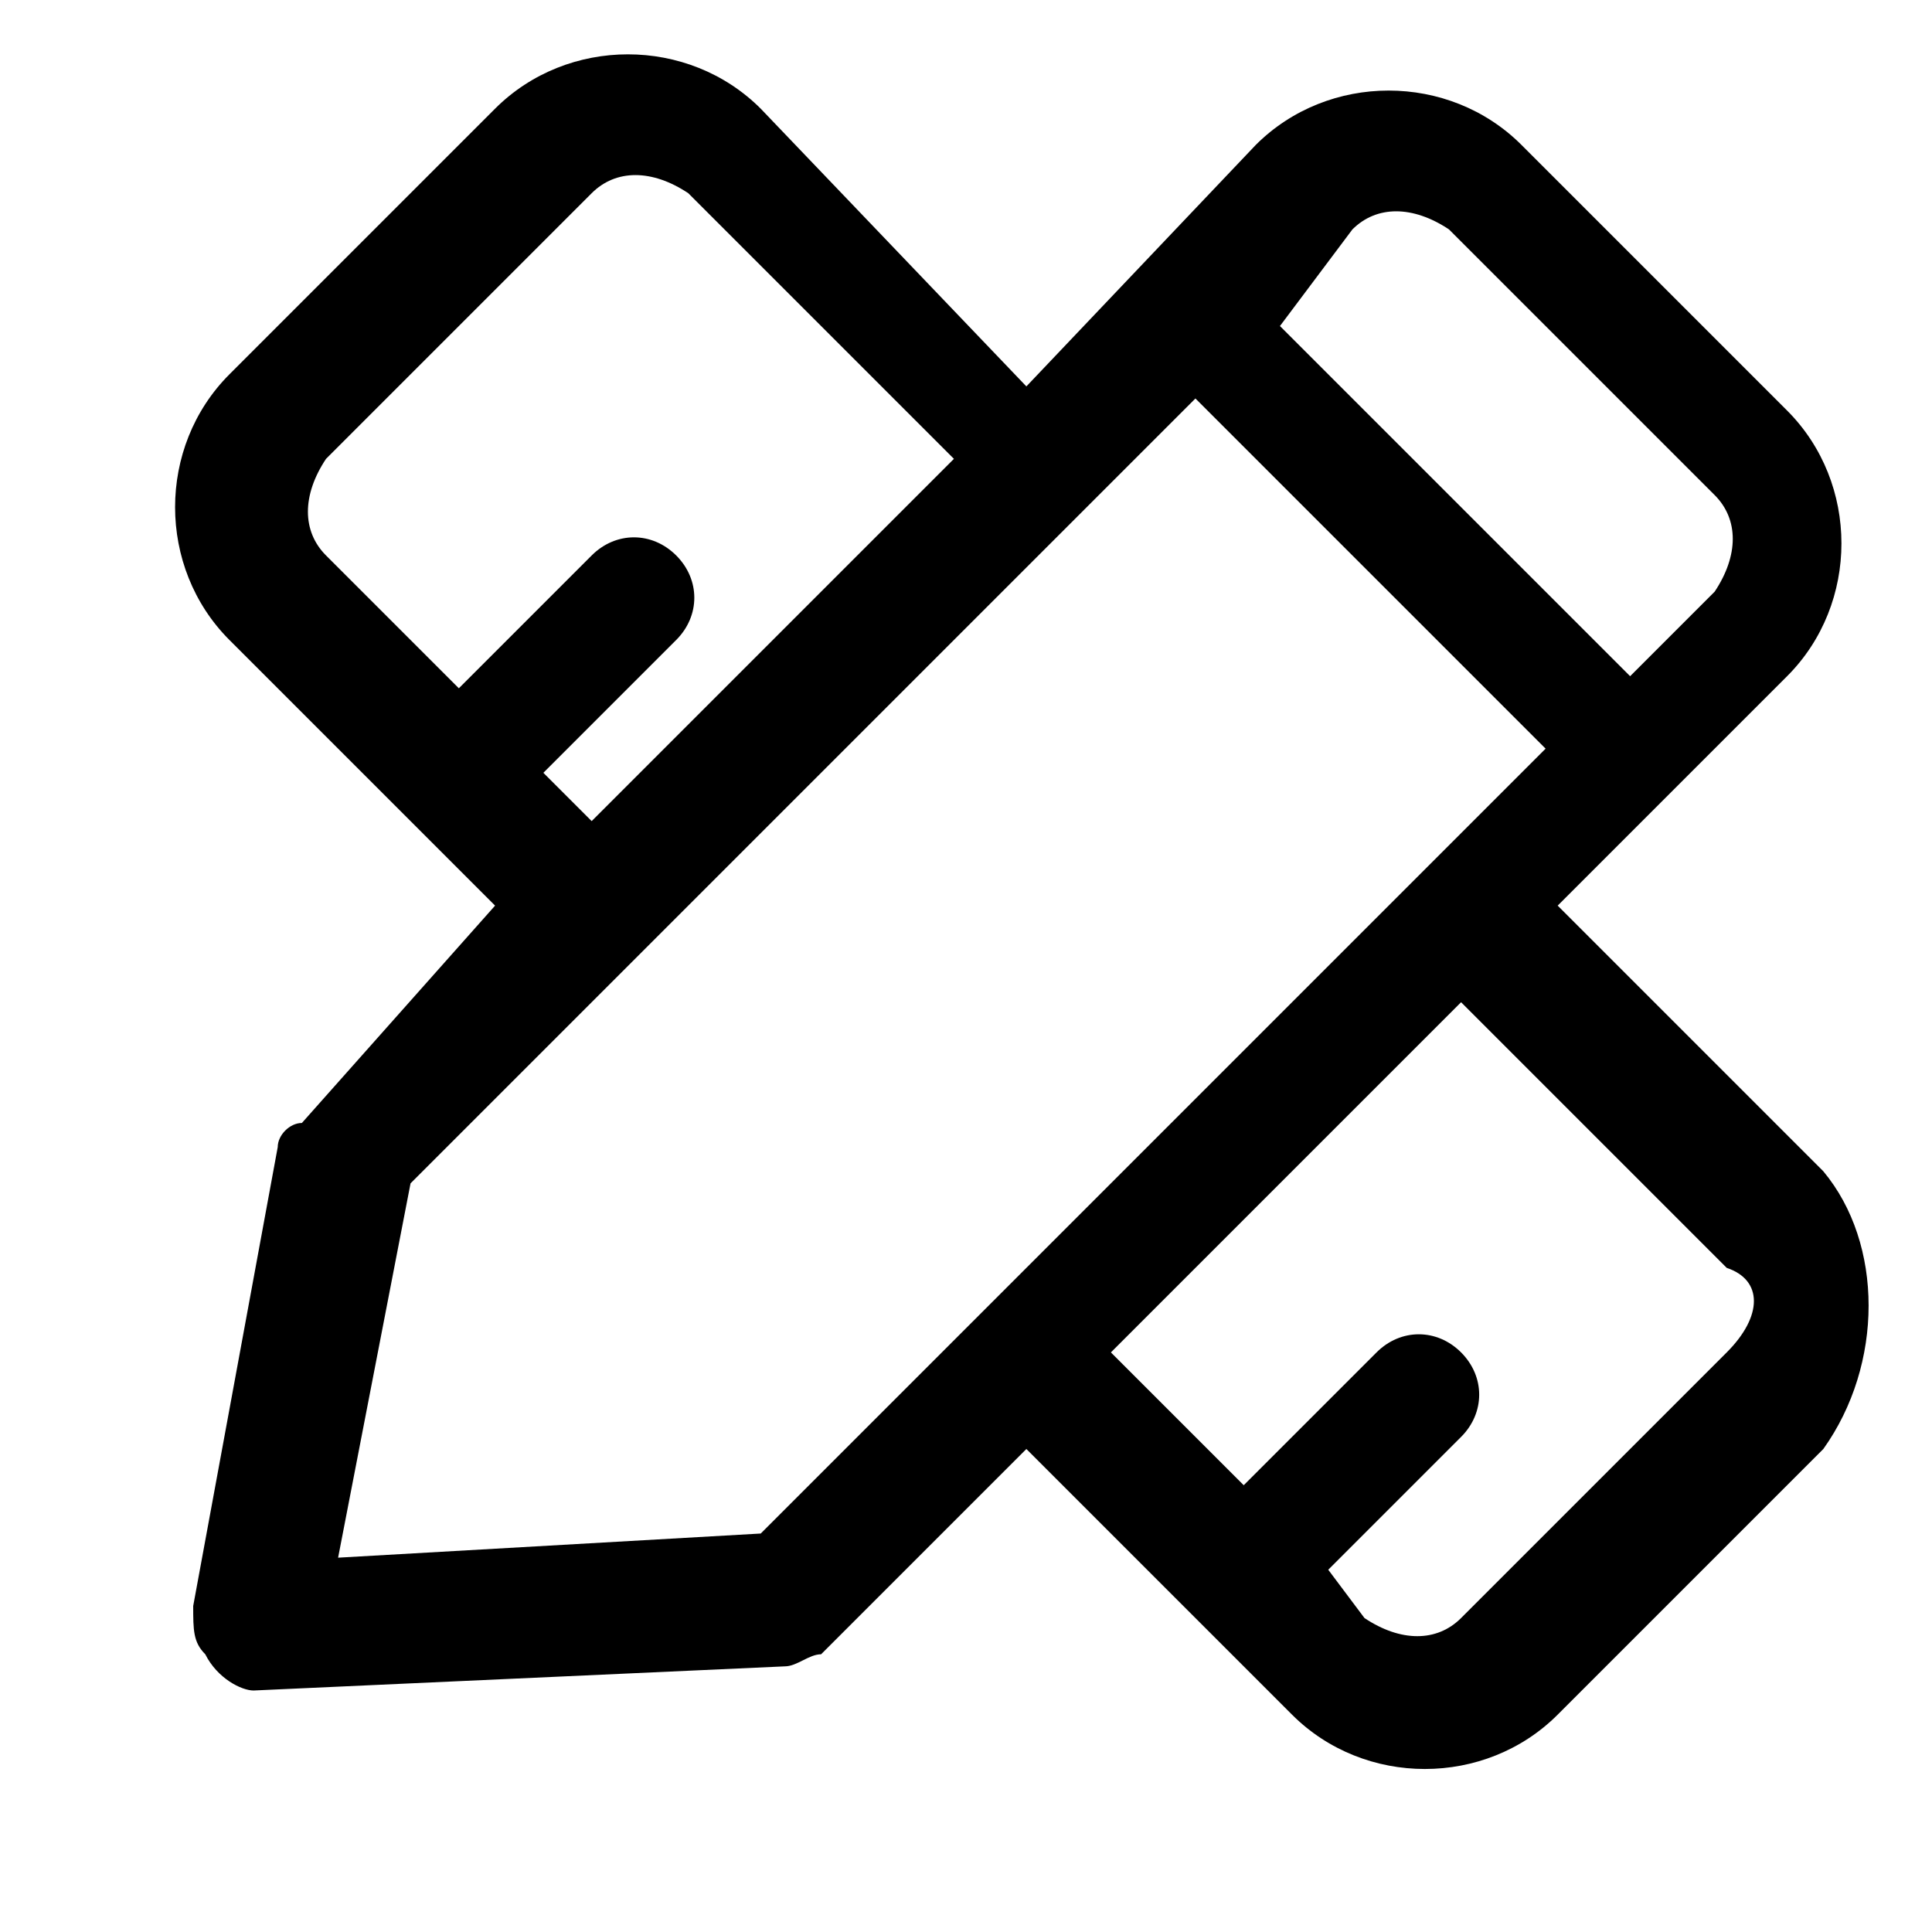 <?xml version="1.0" standalone="no"?><!DOCTYPE svg PUBLIC "-//W3C//DTD SVG 1.1//EN" "http://www.w3.org/Graphics/SVG/1.1/DTD/svg11.dtd">
<svg t="1662617388508" class="icon" viewBox="0 0 1024 1024" version="1.1" xmlns="http://www.w3.org/2000/svg" p-id="4167" width="200"
     height="200">
    <path d="M966.4 620.8l-140.8-140.8 51.2-51.2 6.4-6.4 6.4-6.4 57.6-57.6c38.4-38.4 38.4-102.4 0-140.8l-140.8-140.8c-38.4-38.4-102.4-38.4-140.8 0l-121.6 128L403.2 57.6C364.8 19.2 300.8 19.2 262.4 57.6L121.6 198.4c-38.4 38.4-38.4 102.4 0 140.8l140.8 140.8-102.4 115.2c-6.4 0-12.8 6.4-12.8 12.8l-44.8 243.2c0 12.8 0 19.2 6.4 25.6 6.4 12.8 19.2 19.2 25.6 19.2l281.6-12.8c6.4 0 12.8-6.4 19.2-6.4L544 768l140.8 140.8c38.4 38.4 102.4 38.4 140.8 0l140.8-140.8c32-44.8 32-108.8 0-147.2z m-249.6-499.2c12.8-12.8 32-12.8 51.2 0l140.8 140.8c12.8 12.8 12.8 32 0 51.2l-44.8 44.8-185.6-185.6 38.4-51.2zM243.2 364.8L172.8 294.4c-12.8-12.8-12.8-32 0-51.2l140.8-140.8c12.8-12.8 32-12.8 51.2 0l140.8 140.8-192 192-25.6-25.6 70.4-70.4c12.8-12.8 12.8-32 0-44.8s-32-12.8-44.8 0L243.2 364.8z m281.6 326.4l-121.6 121.6-224 12.8 38.4-198.4 416-416 185.6 185.6-57.6 57.6-236.8 236.8z m390.4 25.6l-140.8 140.8c-12.8 12.8-32 12.8-51.2 0L704 832l70.4-70.4c12.8-12.8 12.8-32 0-44.8-12.8-12.8-32-12.8-44.8 0l-70.4 70.4-70.4-70.4 185.6-185.6 140.8 140.8c19.2 6.4 19.2 25.6 0 44.8z"
          p-id="4168"></path>
</svg>
